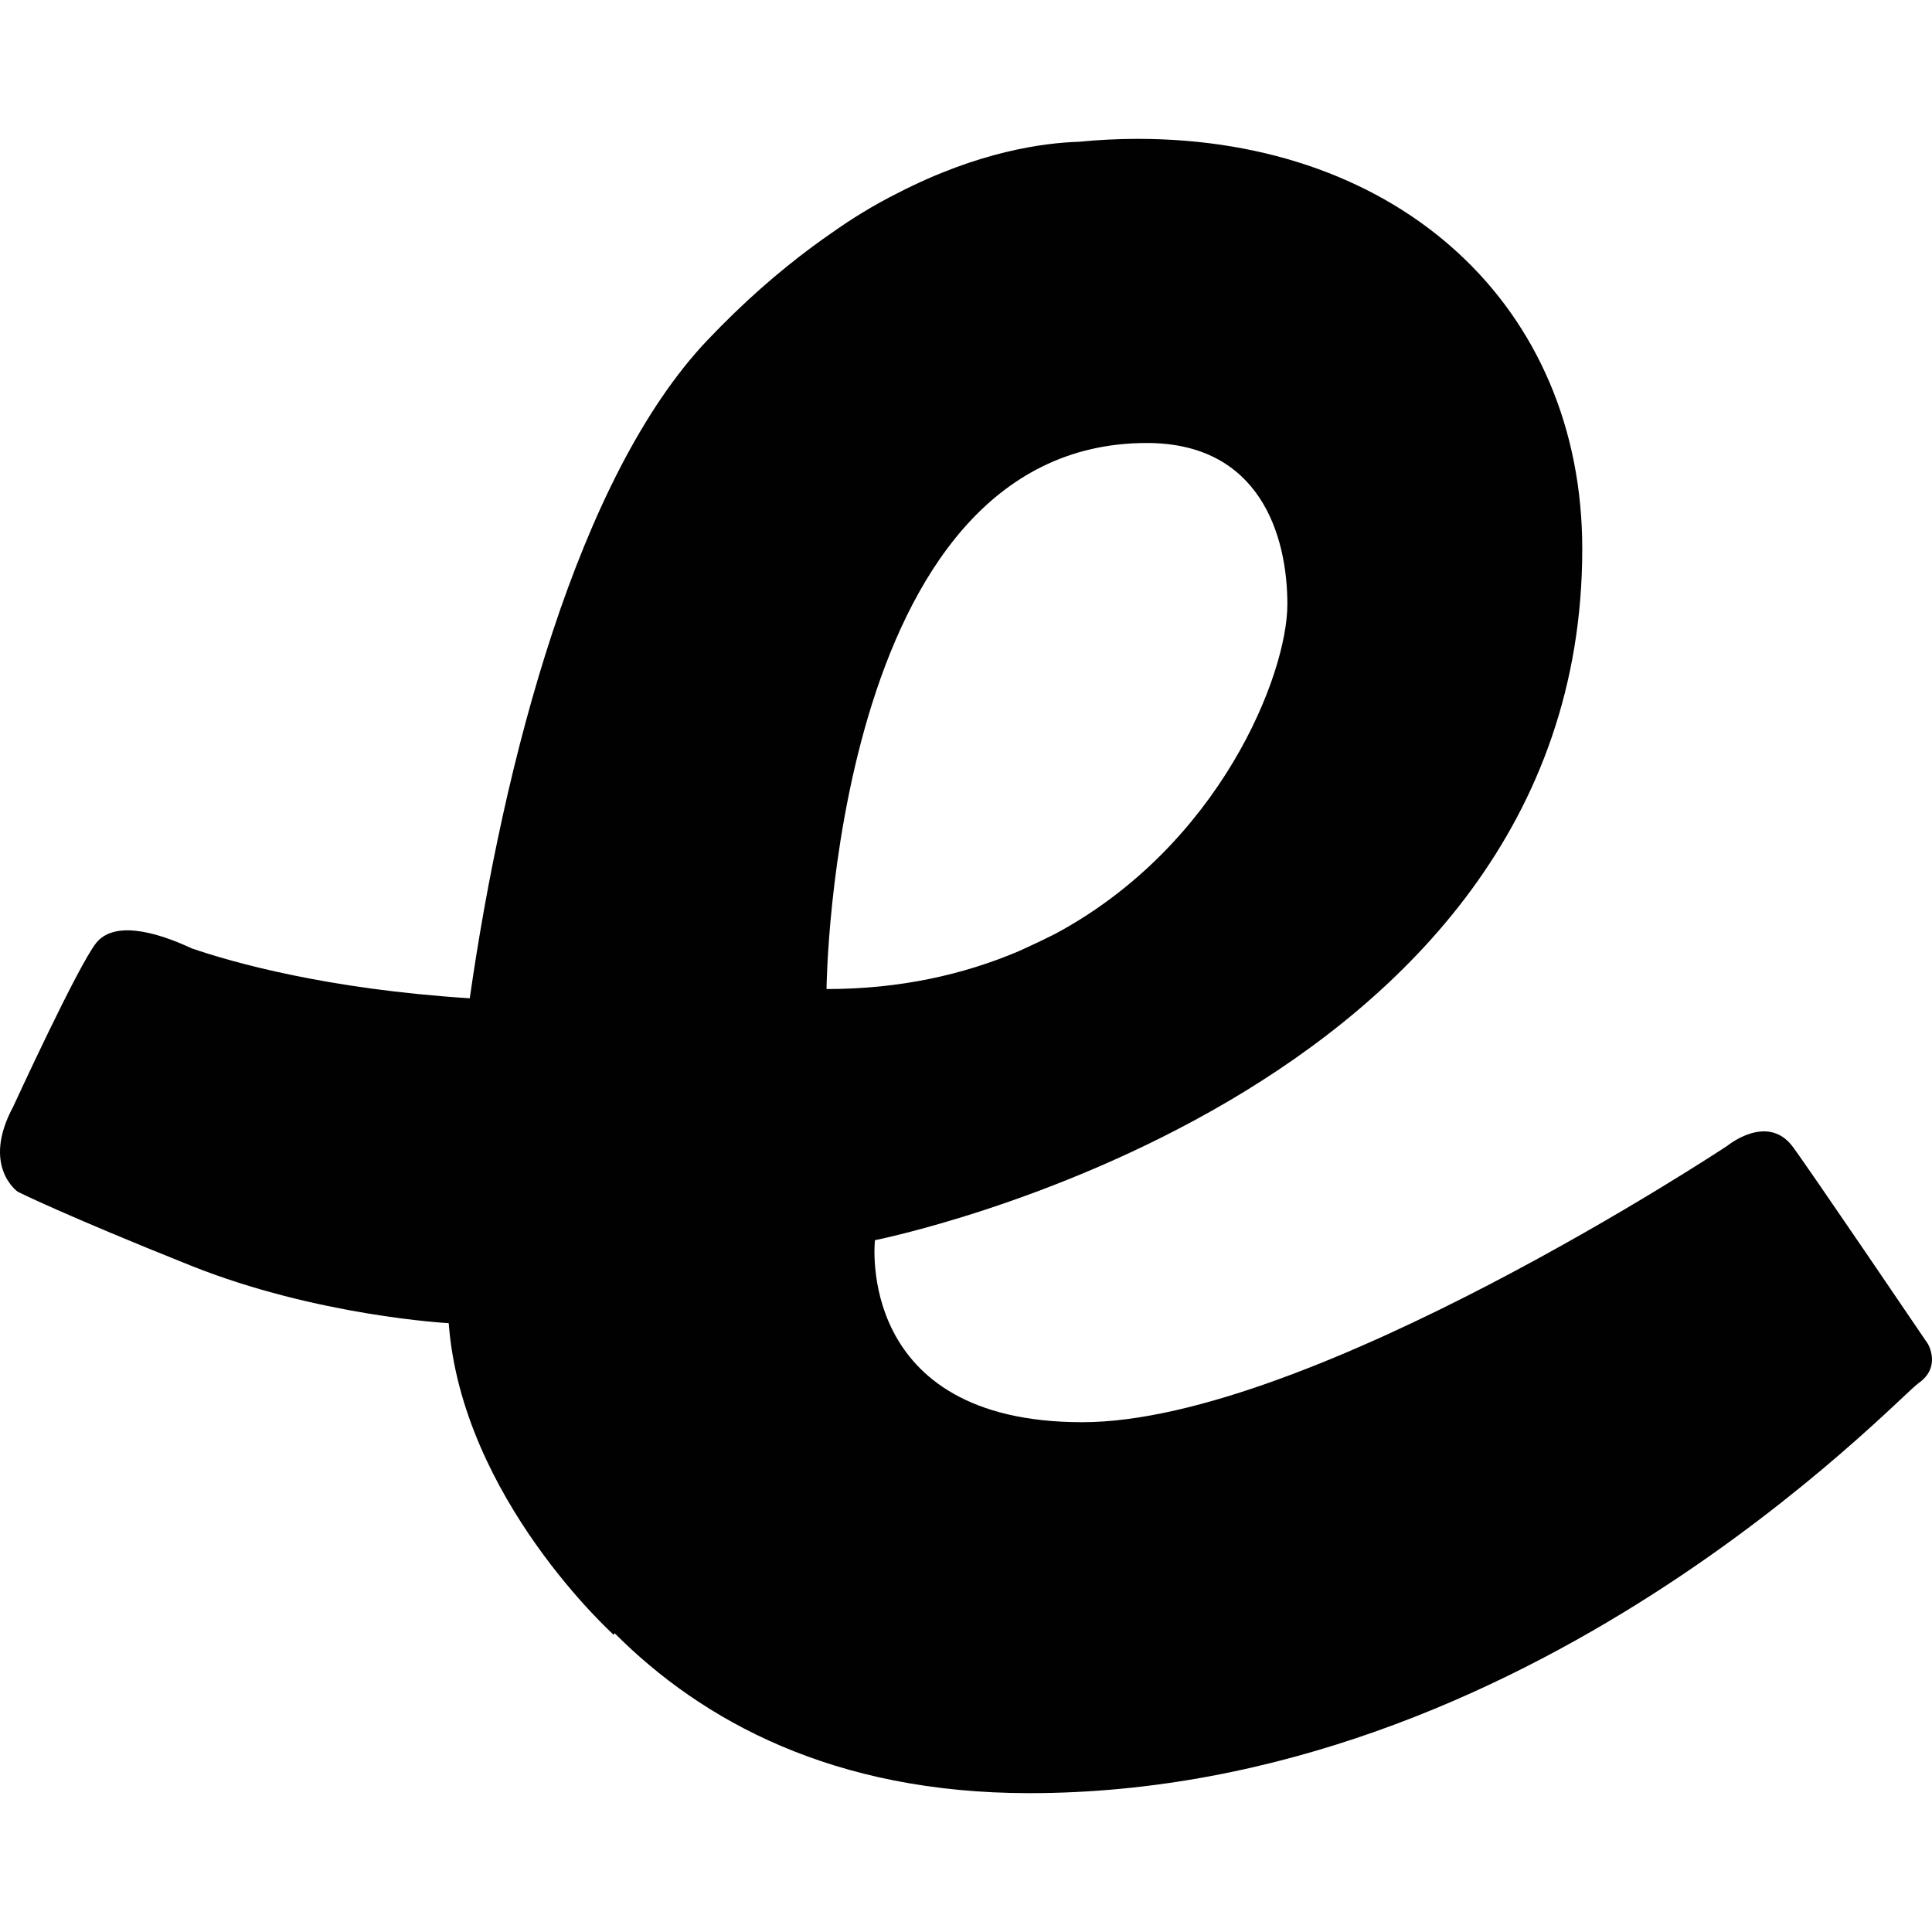 <?xml version="1.0" encoding="utf-8"?>
<!-- Generator: Adobe Illustrator 16.2.1, SVG Export Plug-In . SVG Version: 6.00 Build 0)  -->
<!DOCTYPE svg PUBLIC "-//W3C//DTD SVG 1.1//EN" "http://www.w3.org/Graphics/SVG/1.1/DTD/svg11.dtd">
<svg version="1.1" id="Layer_1" xmlns="http://www.w3.org/2000/svg" xmlns:xlink="http://www.w3.org/1999/xlink" x="0px" y="0px"
	 width="1000px" height="1000px" viewBox="0 0 1000 1000" enable-background="new 0 0 1000 1000" xml:space="preserve">
<path fill="#010101" d="M997.865,695.58c0,0-64.415-94.99-70.35-102.565c-13.11-16.689-33.396,0-33.396,0
	S678.274,736.131,560.198,736.131c-118.056,0-107.324-94.212-107.324-94.212s366.1-72.747,366.1-357.763
	c0-125.23-94.193-212.288-230.155-212.288c-10.394,0-20.466,0.54-30.221,1.5c-18.304,0.578-52.001,4.916-94.133,26.661
	c-12.111,6.075-23.463,13.05-34.214,20.683c-3.237,2.24-6.477,4.539-9.793,6.997c-0.121,0.058-0.24,0.141-0.319,0.24
	c-17.289,12.83-35.335,28.5-53.942,48.084c-67.132,70.65-105.544,218.363-123.05,340.676
	c-74.107-4.715-123.072-18.687-143.879-25.822c-20.146-9.392-40.551-13.95-49.482-2.816C40.25,500.02,6.856,572.747,6.856,572.747
	c-16.708,30.999,2.378,44.129,2.378,44.129s23.862,11.933,89.455,38.173c65.571,26.221,133.562,29.818,133.562,29.818
	c6.757,90.636,85.48,161.385,85.48,161.385l0.319-0.979c45.288,45.447,113.278,82.86,214.729,82.86
	c258.772,0,448.396-203.935,460.307-212.267C1005.039,707.513,997.865,695.58,997.865,695.58z M593.595,229.294
	c58.439,0,72.747,47.708,72.747,83.479c0,36.394-34.894,124.831-120.192,170.598c-6.835,3.438-13.031,6.355-19.007,9.034
	c-28.221,11.952-60.998,19.527-99.33,19.527C427.812,511.933,430.21,229.294,593.595,229.294z"/>
</svg>
